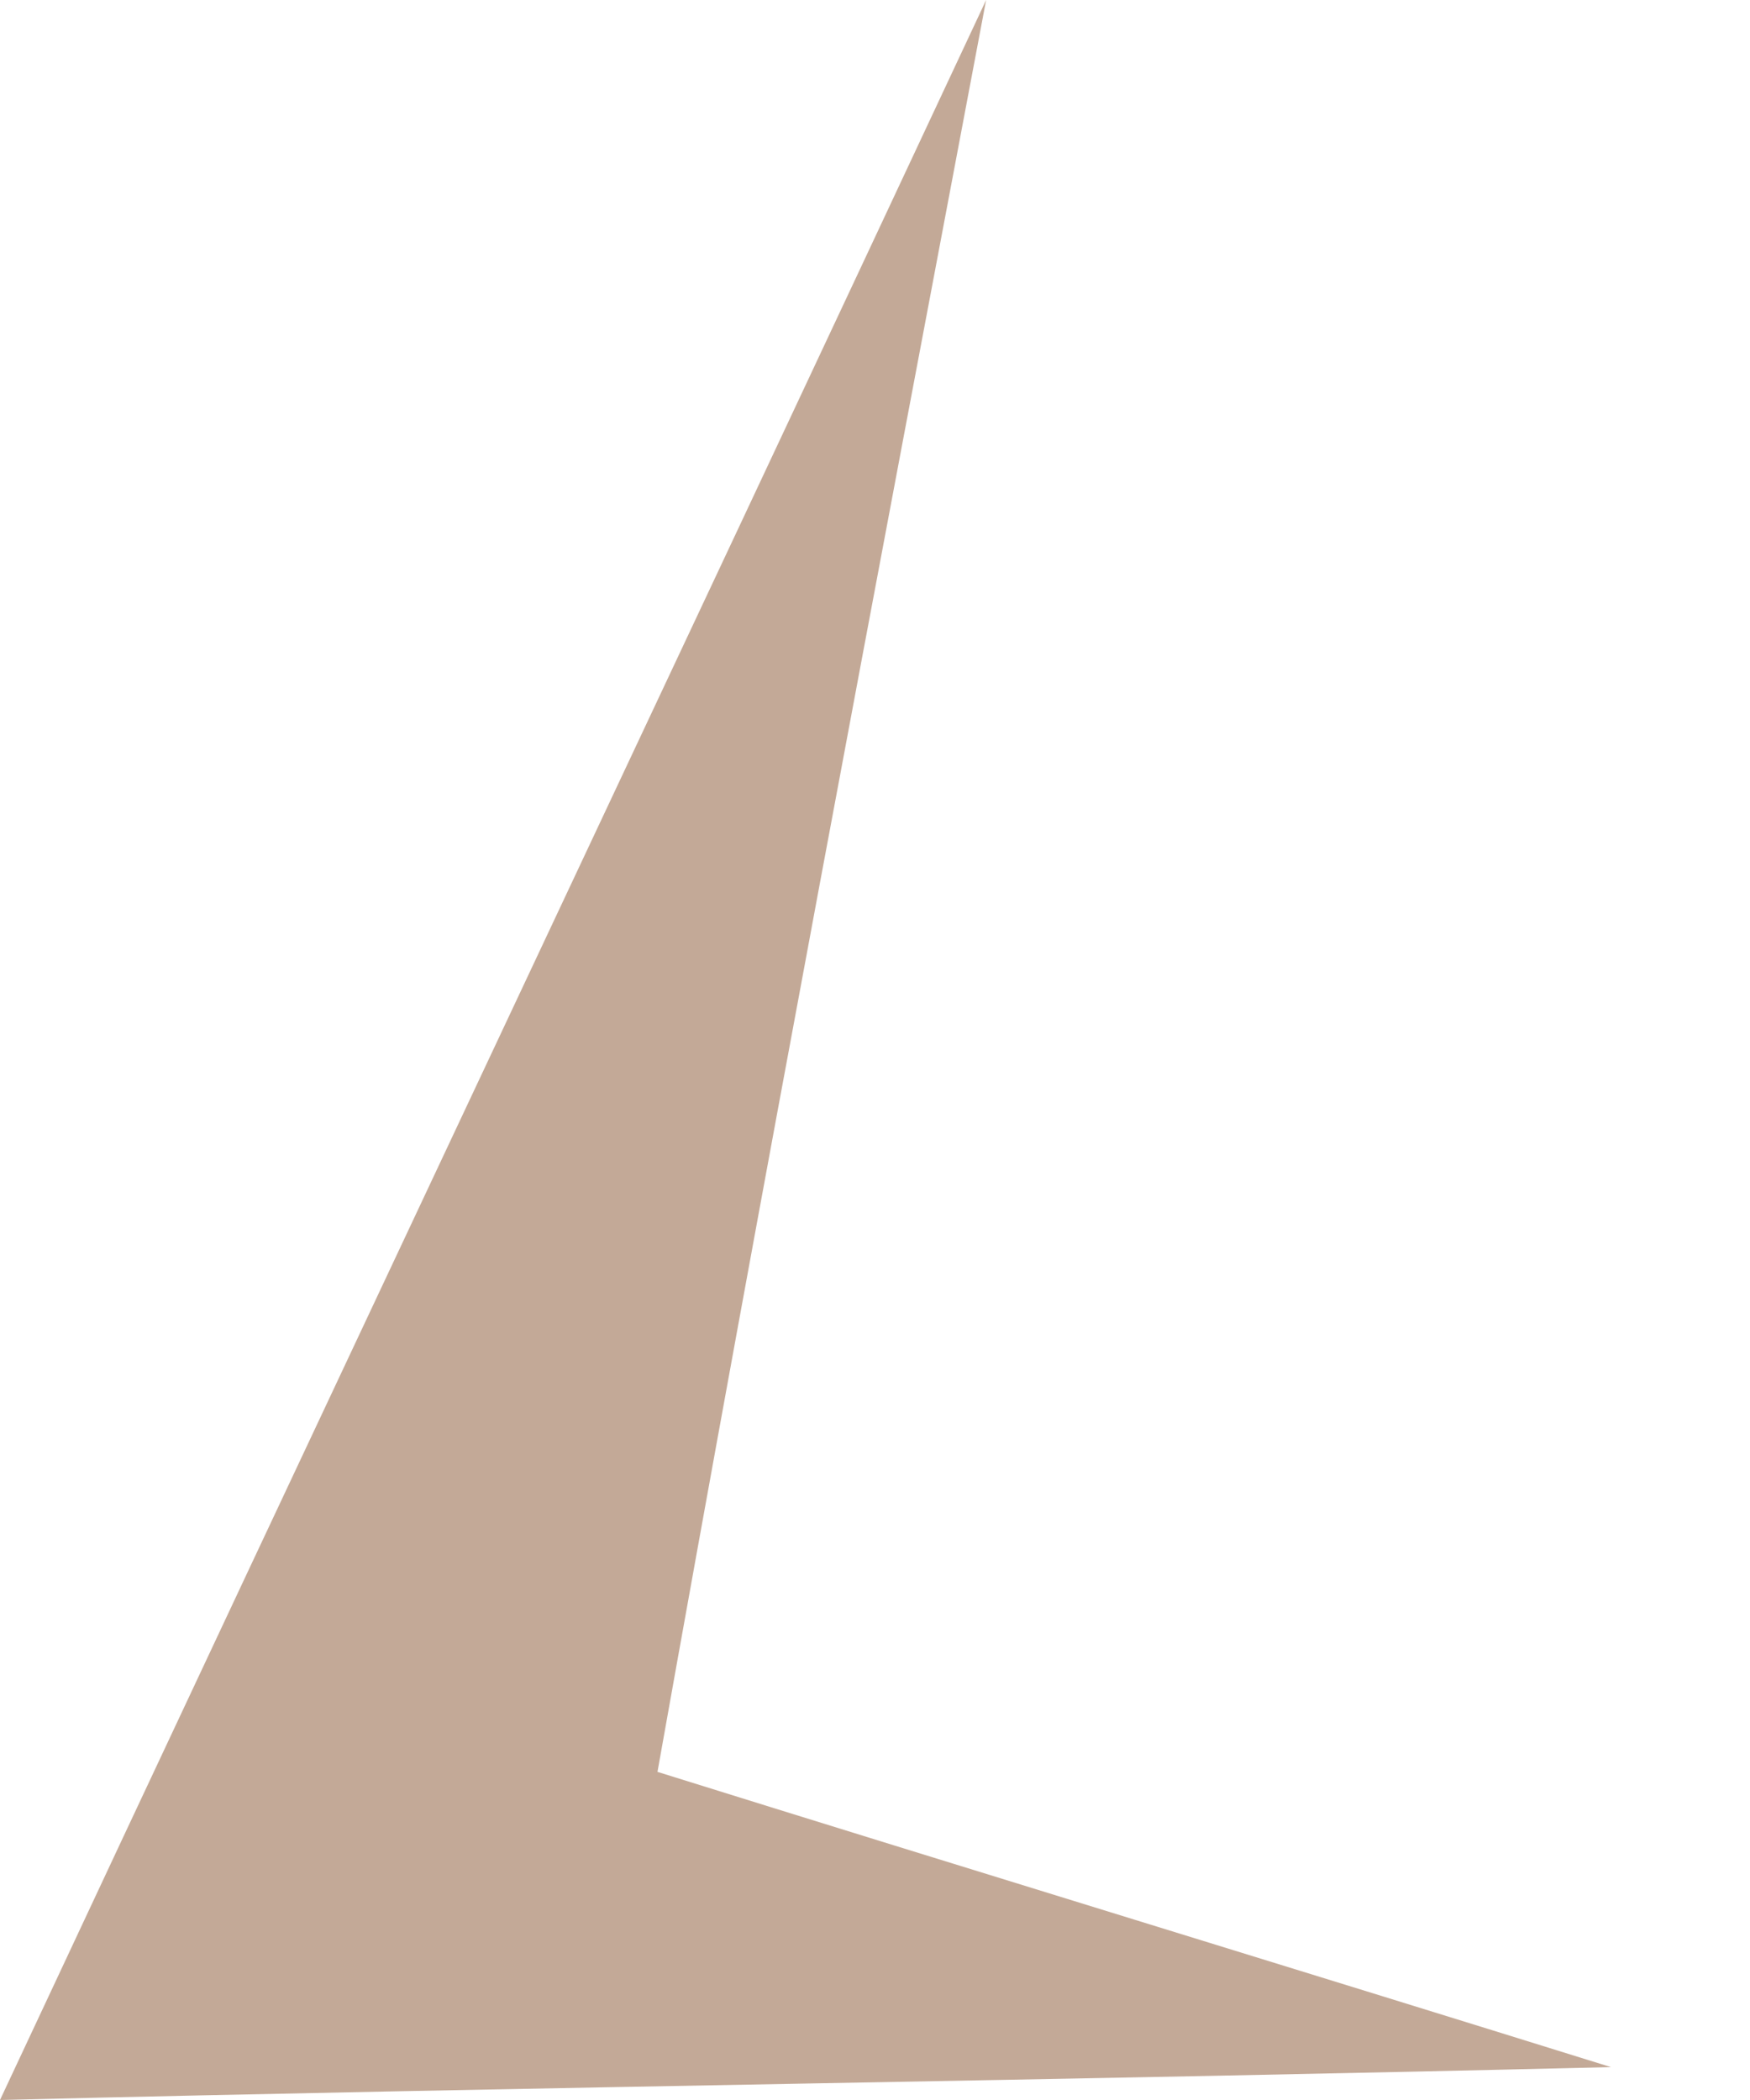 <svg width="10" height="12" viewBox="0 0 10 12" fill="none" xmlns="http://www.w3.org/2000/svg">
<path opacity="0.43" d="M5.635 0C3.757 4.013 1.878 7.988 0 12C3.081 11.925 6.124 11.887 9.205 11.812C7.401 11.25 5.56 10.688 3.757 10.125C4.358 6.75 4.997 3.375 5.635 0Z" fill="#76390E"/>
</svg>
